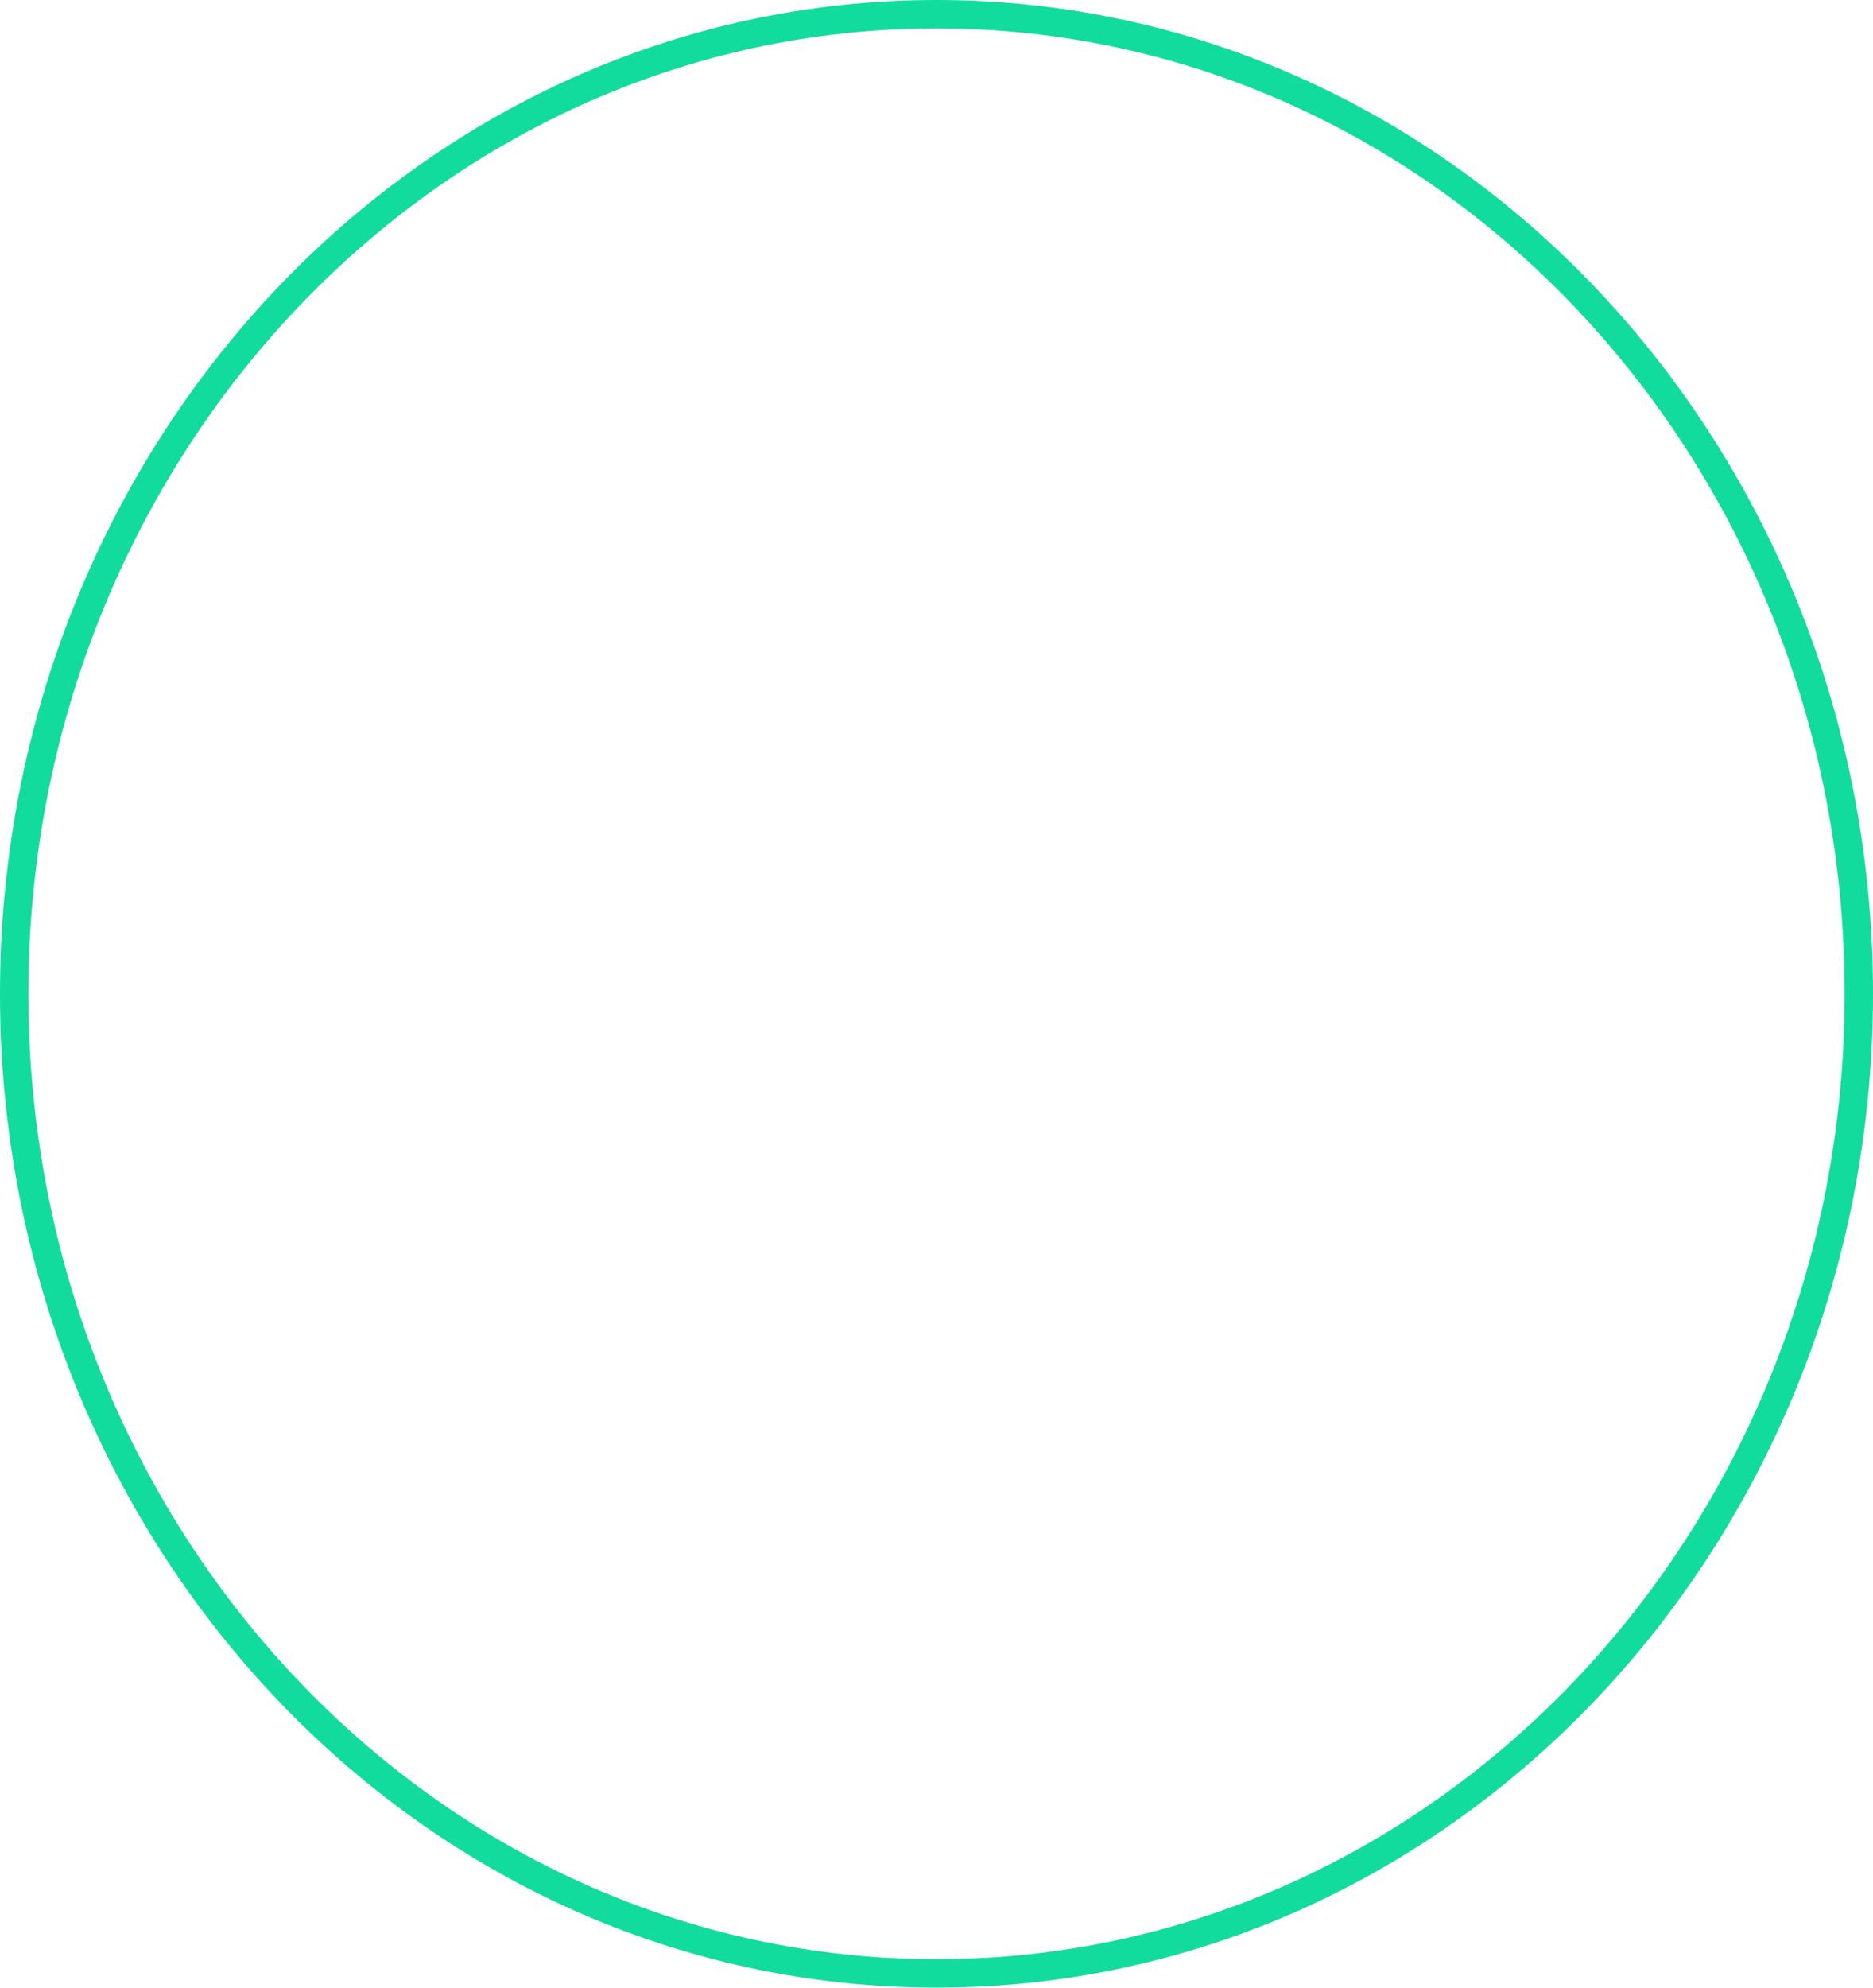 <?xml version="1.0" encoding="UTF-8"?><svg xmlns="http://www.w3.org/2000/svg" viewBox="0 0 66 70"><defs><style>.d{fill:none;stroke:#12db9e;stroke-miterlimit:10;}</style></defs><g id="a"/><g id="b"><g id="c"><path class="d" d="M.5,35c0,19.05,14.55,34.5,32.5,34.5s32.5-15.45,32.5-34.5S50.95,.5,33,.5,.5,15.95,.5,35Z"/></g></g></svg>
